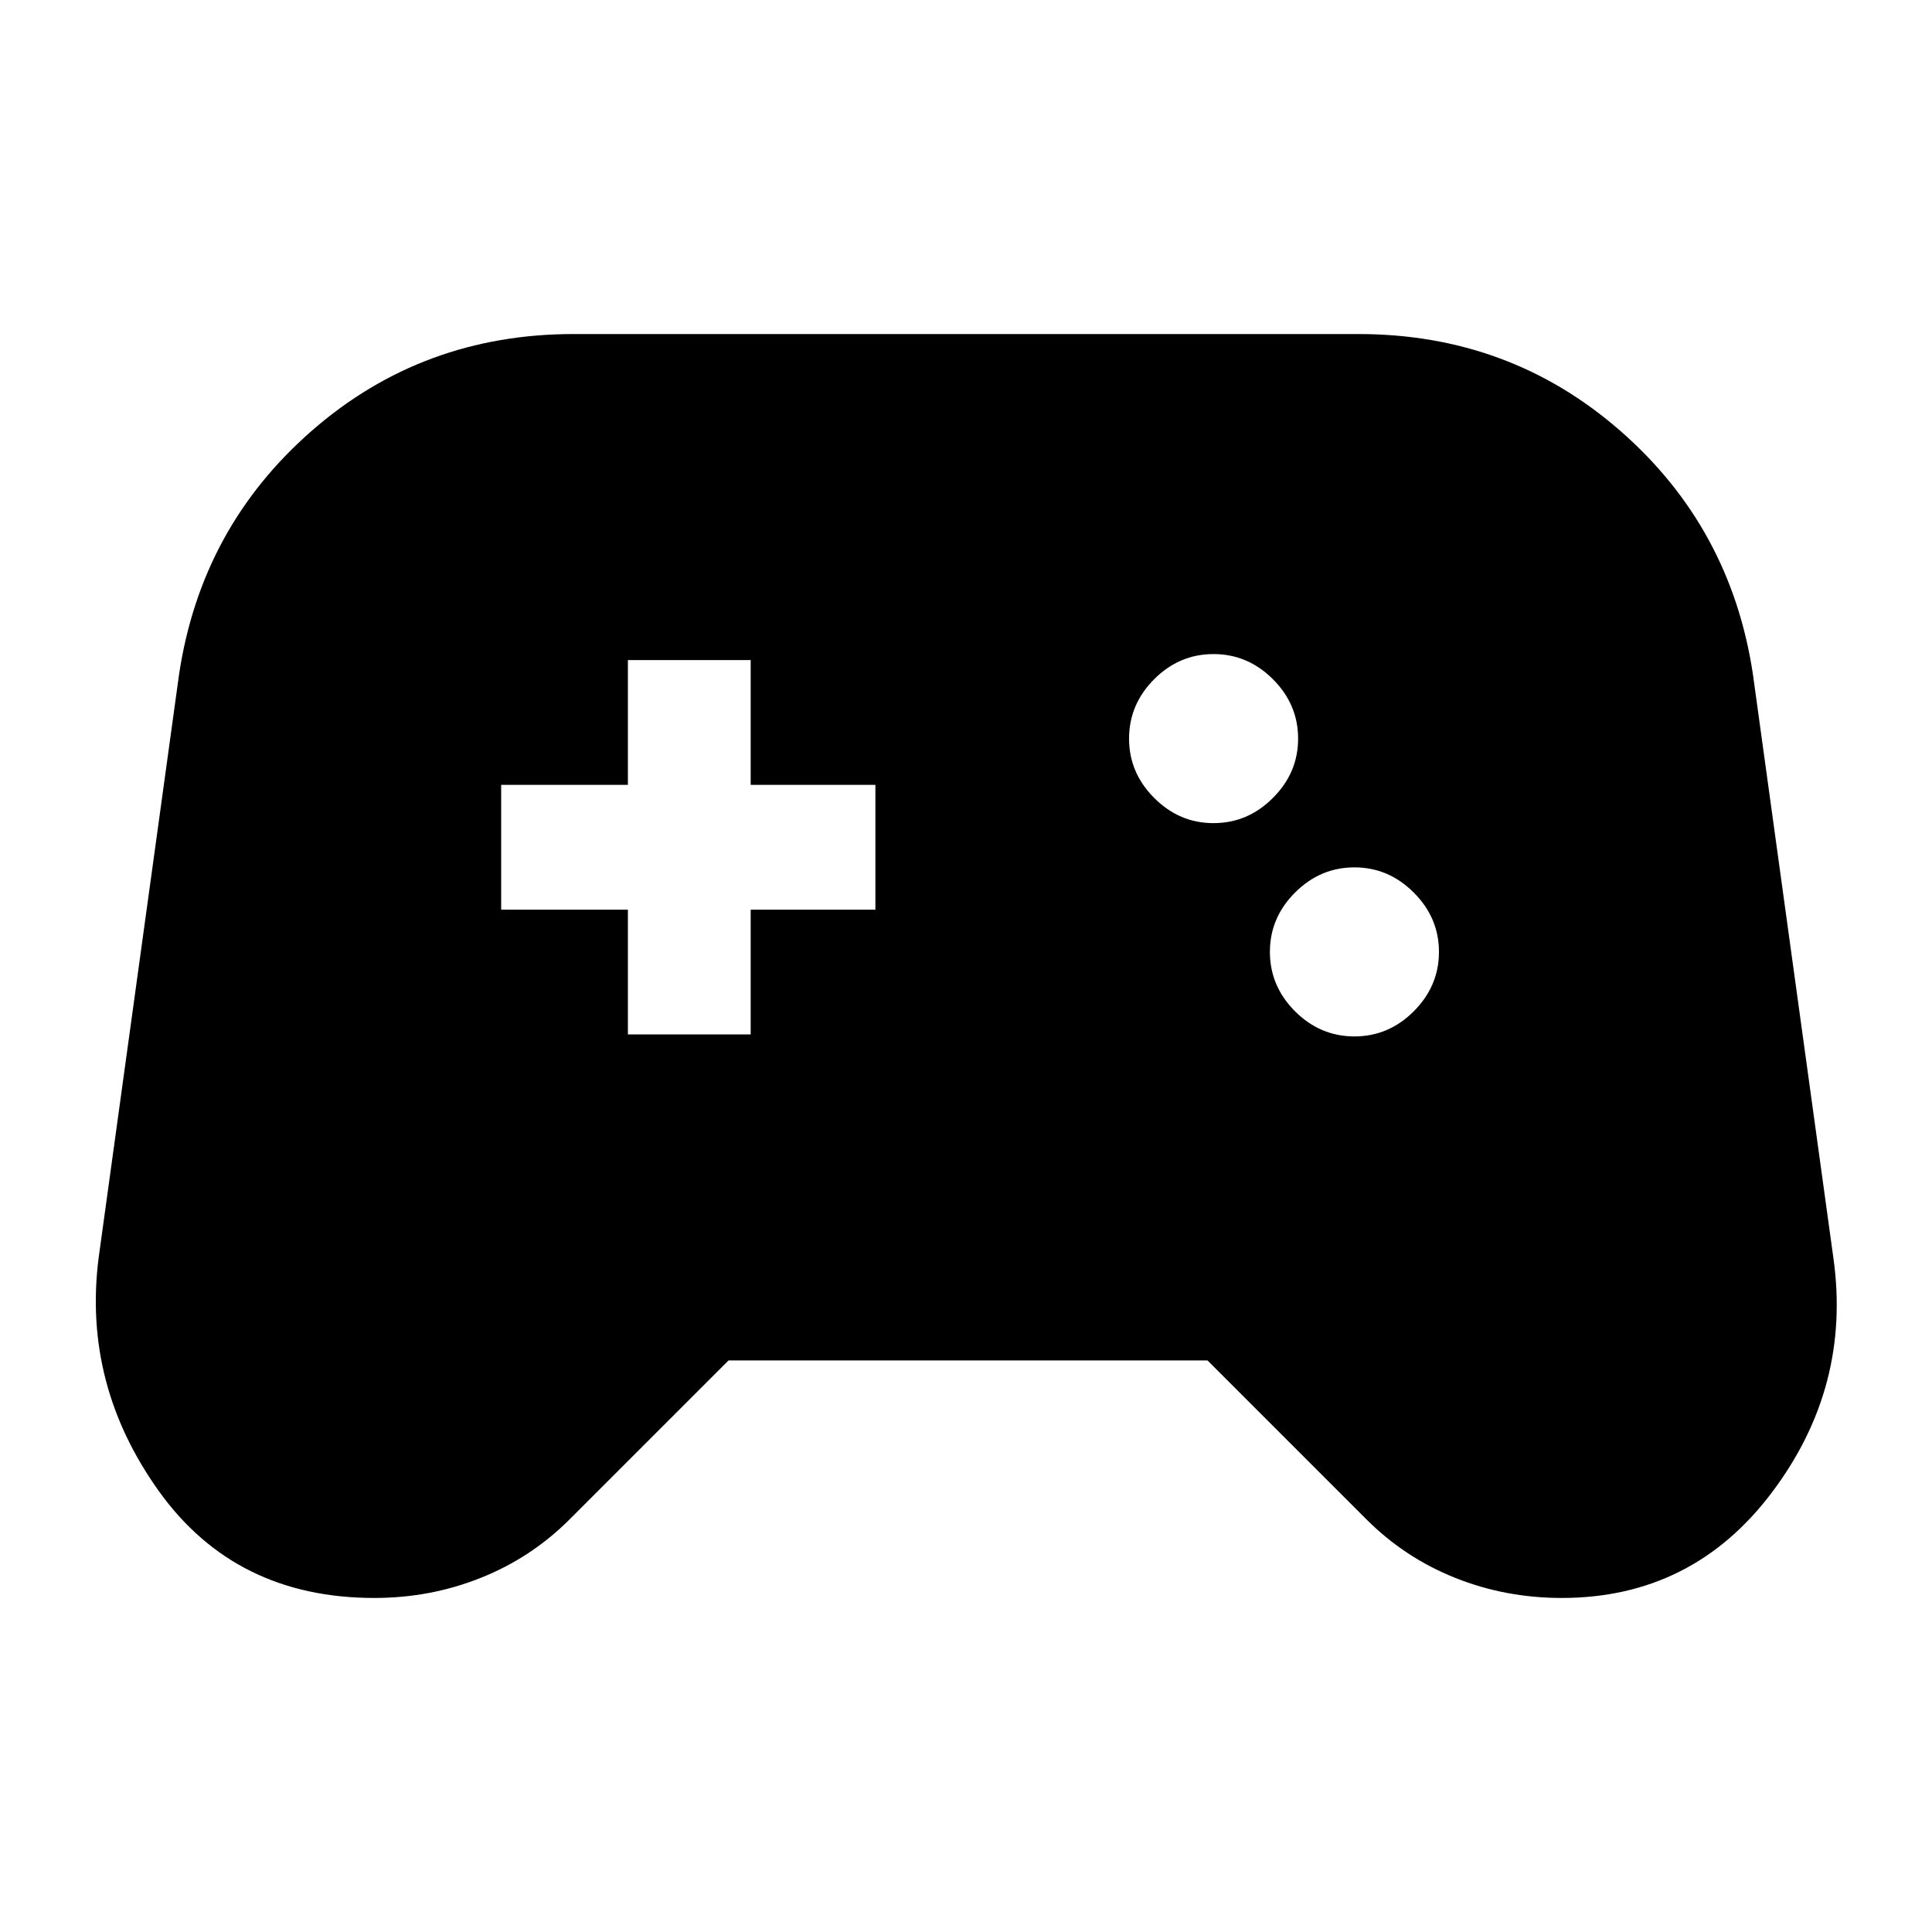 <svg xmlns="http://www.w3.org/2000/svg" height="20" width="20"><path d="M3.875 16.542Q2.438 16.542 1.646 15.438Q0.854 14.333 1.021 13.021L1.854 6.979Q2.083 5.458 3.229 4.458Q4.375 3.458 5.938 3.458H14.062Q15.625 3.458 16.771 4.458Q17.917 5.458 18.146 6.979L18.979 13.021Q19.167 14.354 18.344 15.448Q17.521 16.542 16.167 16.542Q15.583 16.542 15.062 16.333Q14.542 16.125 14.146 15.729L12.5 14.083H7.542L5.896 15.729Q5.5 16.125 4.979 16.333Q4.458 16.542 3.875 16.542ZM14.021 10.729Q14.375 10.729 14.635 10.469Q14.896 10.208 14.896 9.854Q14.896 9.5 14.635 9.24Q14.375 8.979 14.021 8.979Q13.667 8.979 13.406 9.24Q13.146 9.5 13.146 9.854Q13.146 10.208 13.406 10.469Q13.667 10.729 14.021 10.729ZM12.562 8.521Q12.917 8.521 13.177 8.26Q13.438 8 13.438 7.646Q13.438 7.292 13.177 7.031Q12.917 6.771 12.562 6.771Q12.208 6.771 11.948 7.031Q11.688 7.292 11.688 7.646Q11.688 8 11.948 8.26Q12.208 8.521 12.562 8.521ZM6.5 10.708H7.771V9.417H9.062V8.125H7.771V6.833H6.5V8.125H5.188V9.417H6.5Z"/></svg>